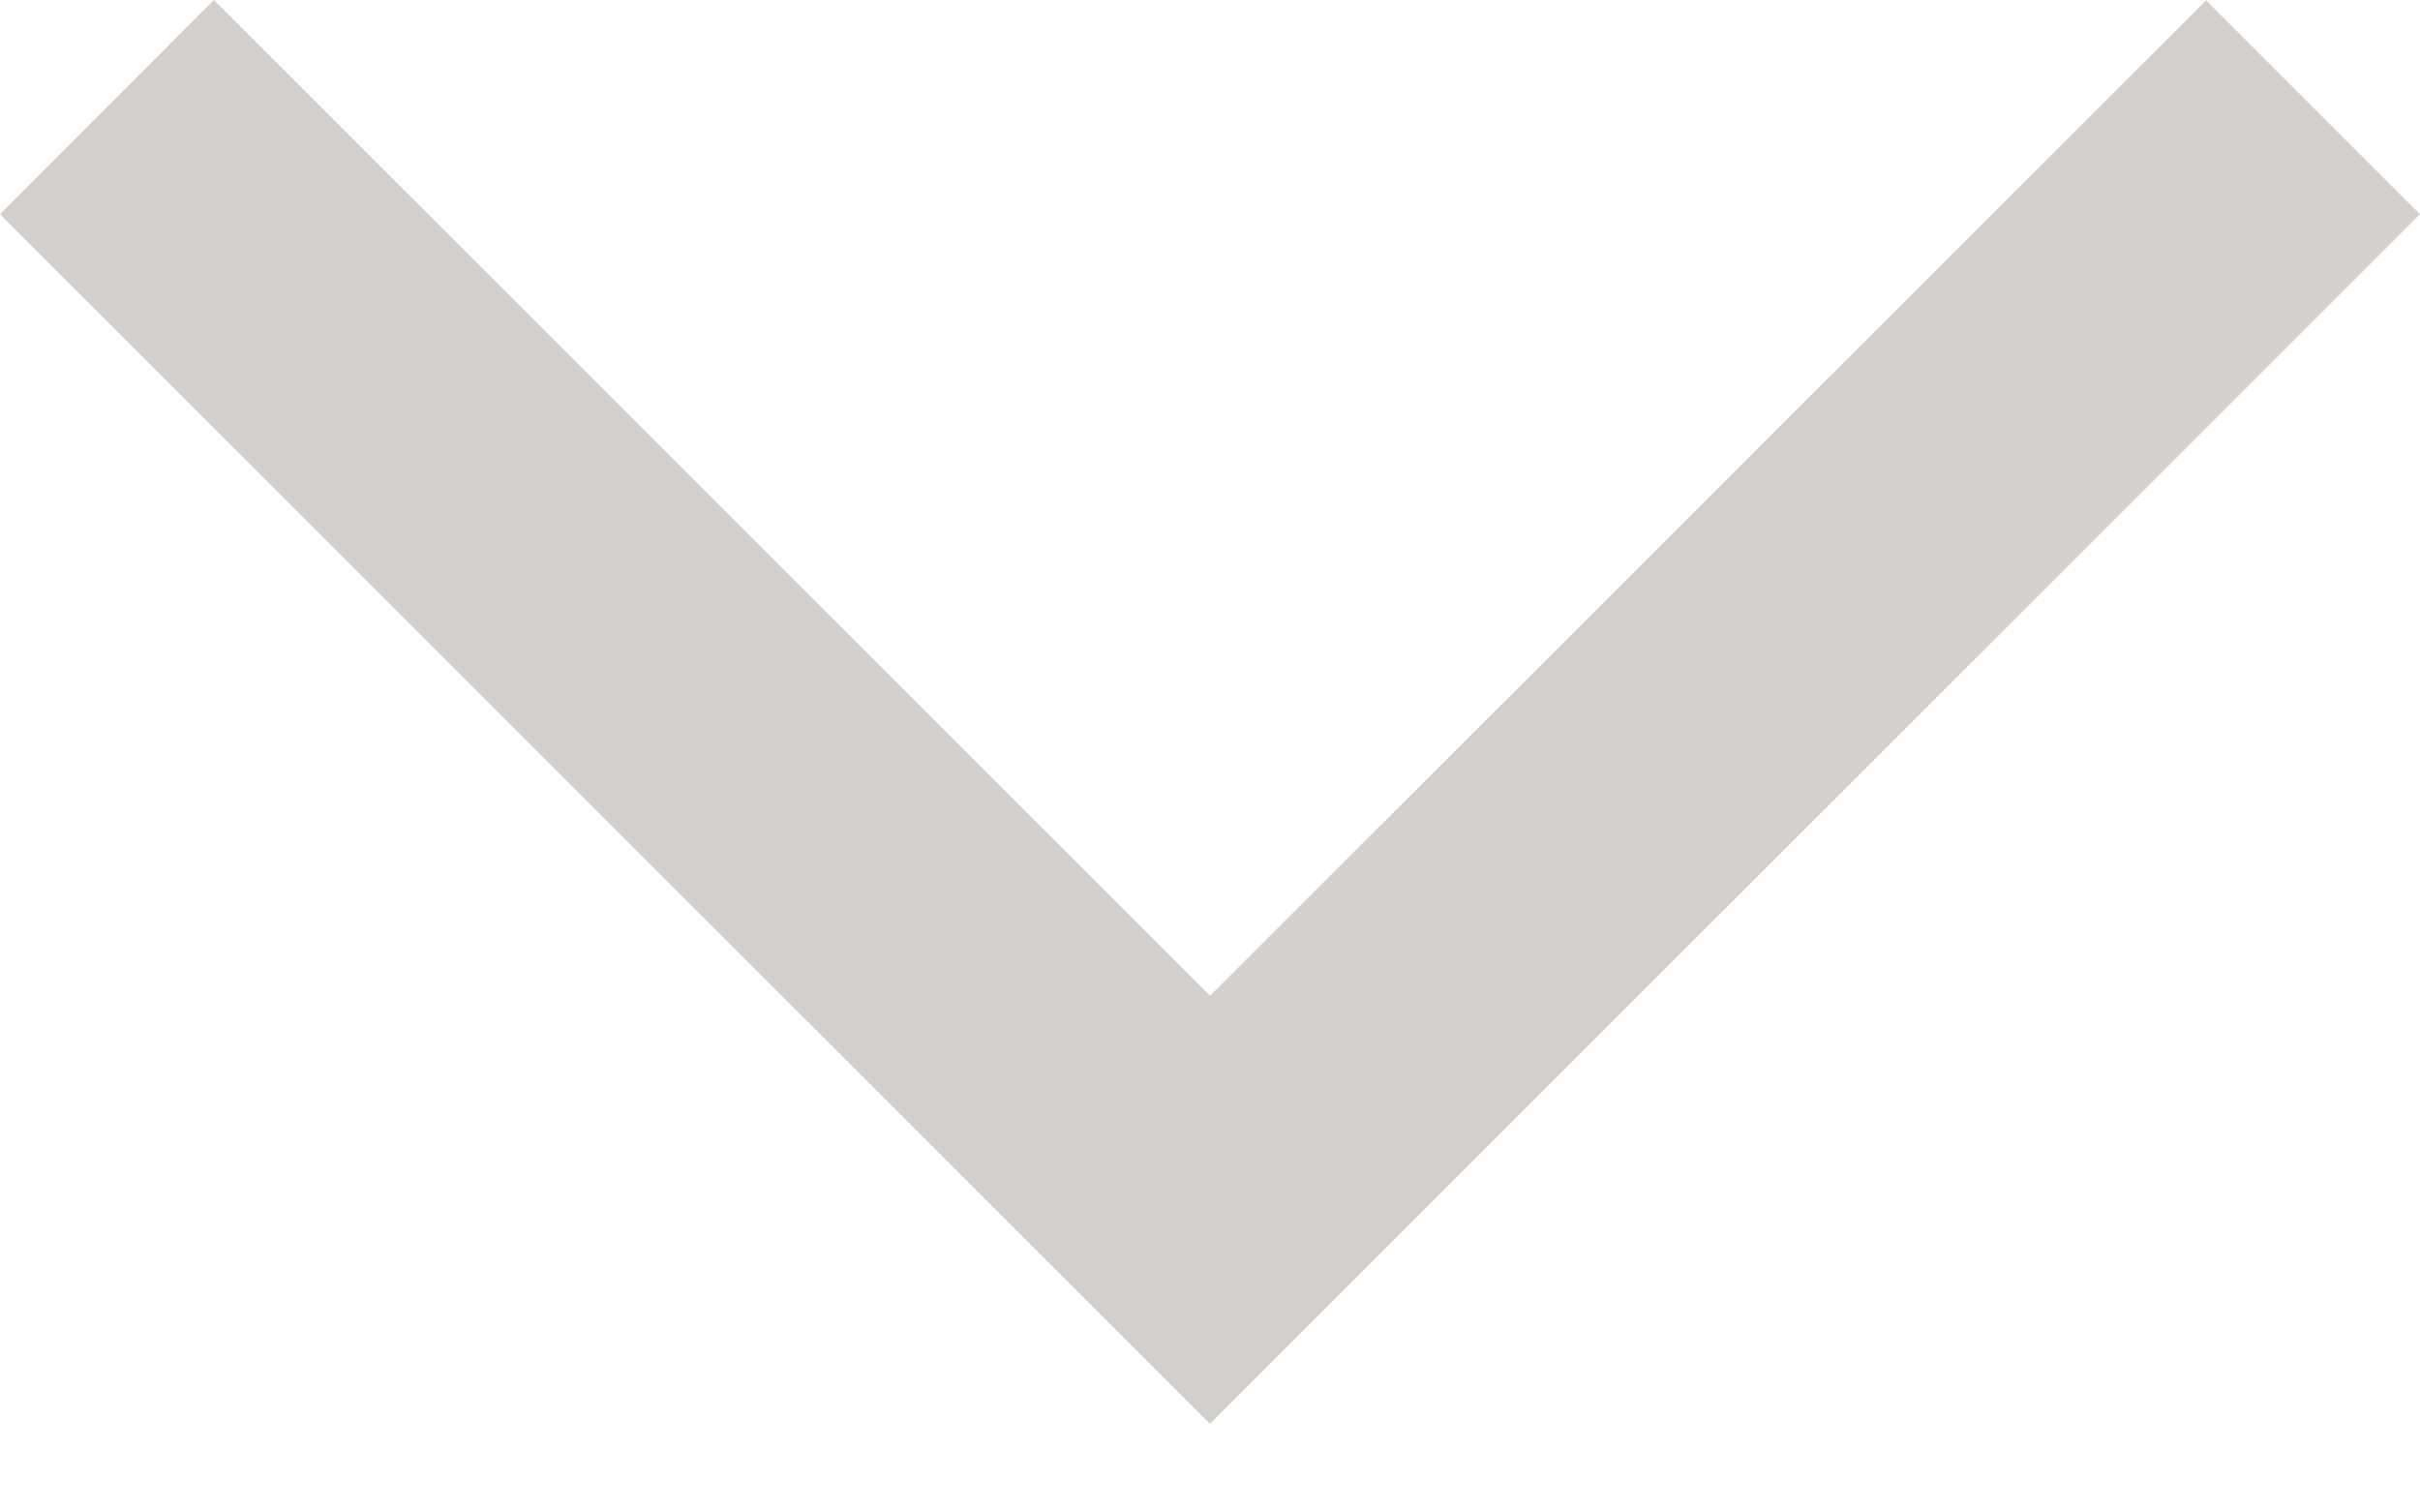 <svg width="8" height="5" viewBox="0 0 8 5" fill="none" xmlns="http://www.w3.org/2000/svg">
<path d="M7.293 0.001L4 3.292L0.707 3.05176e-06L0 0.708L4 4.707L8 0.708L7.293 0.001Z" fill="#D3D0CB"/>
</svg>
